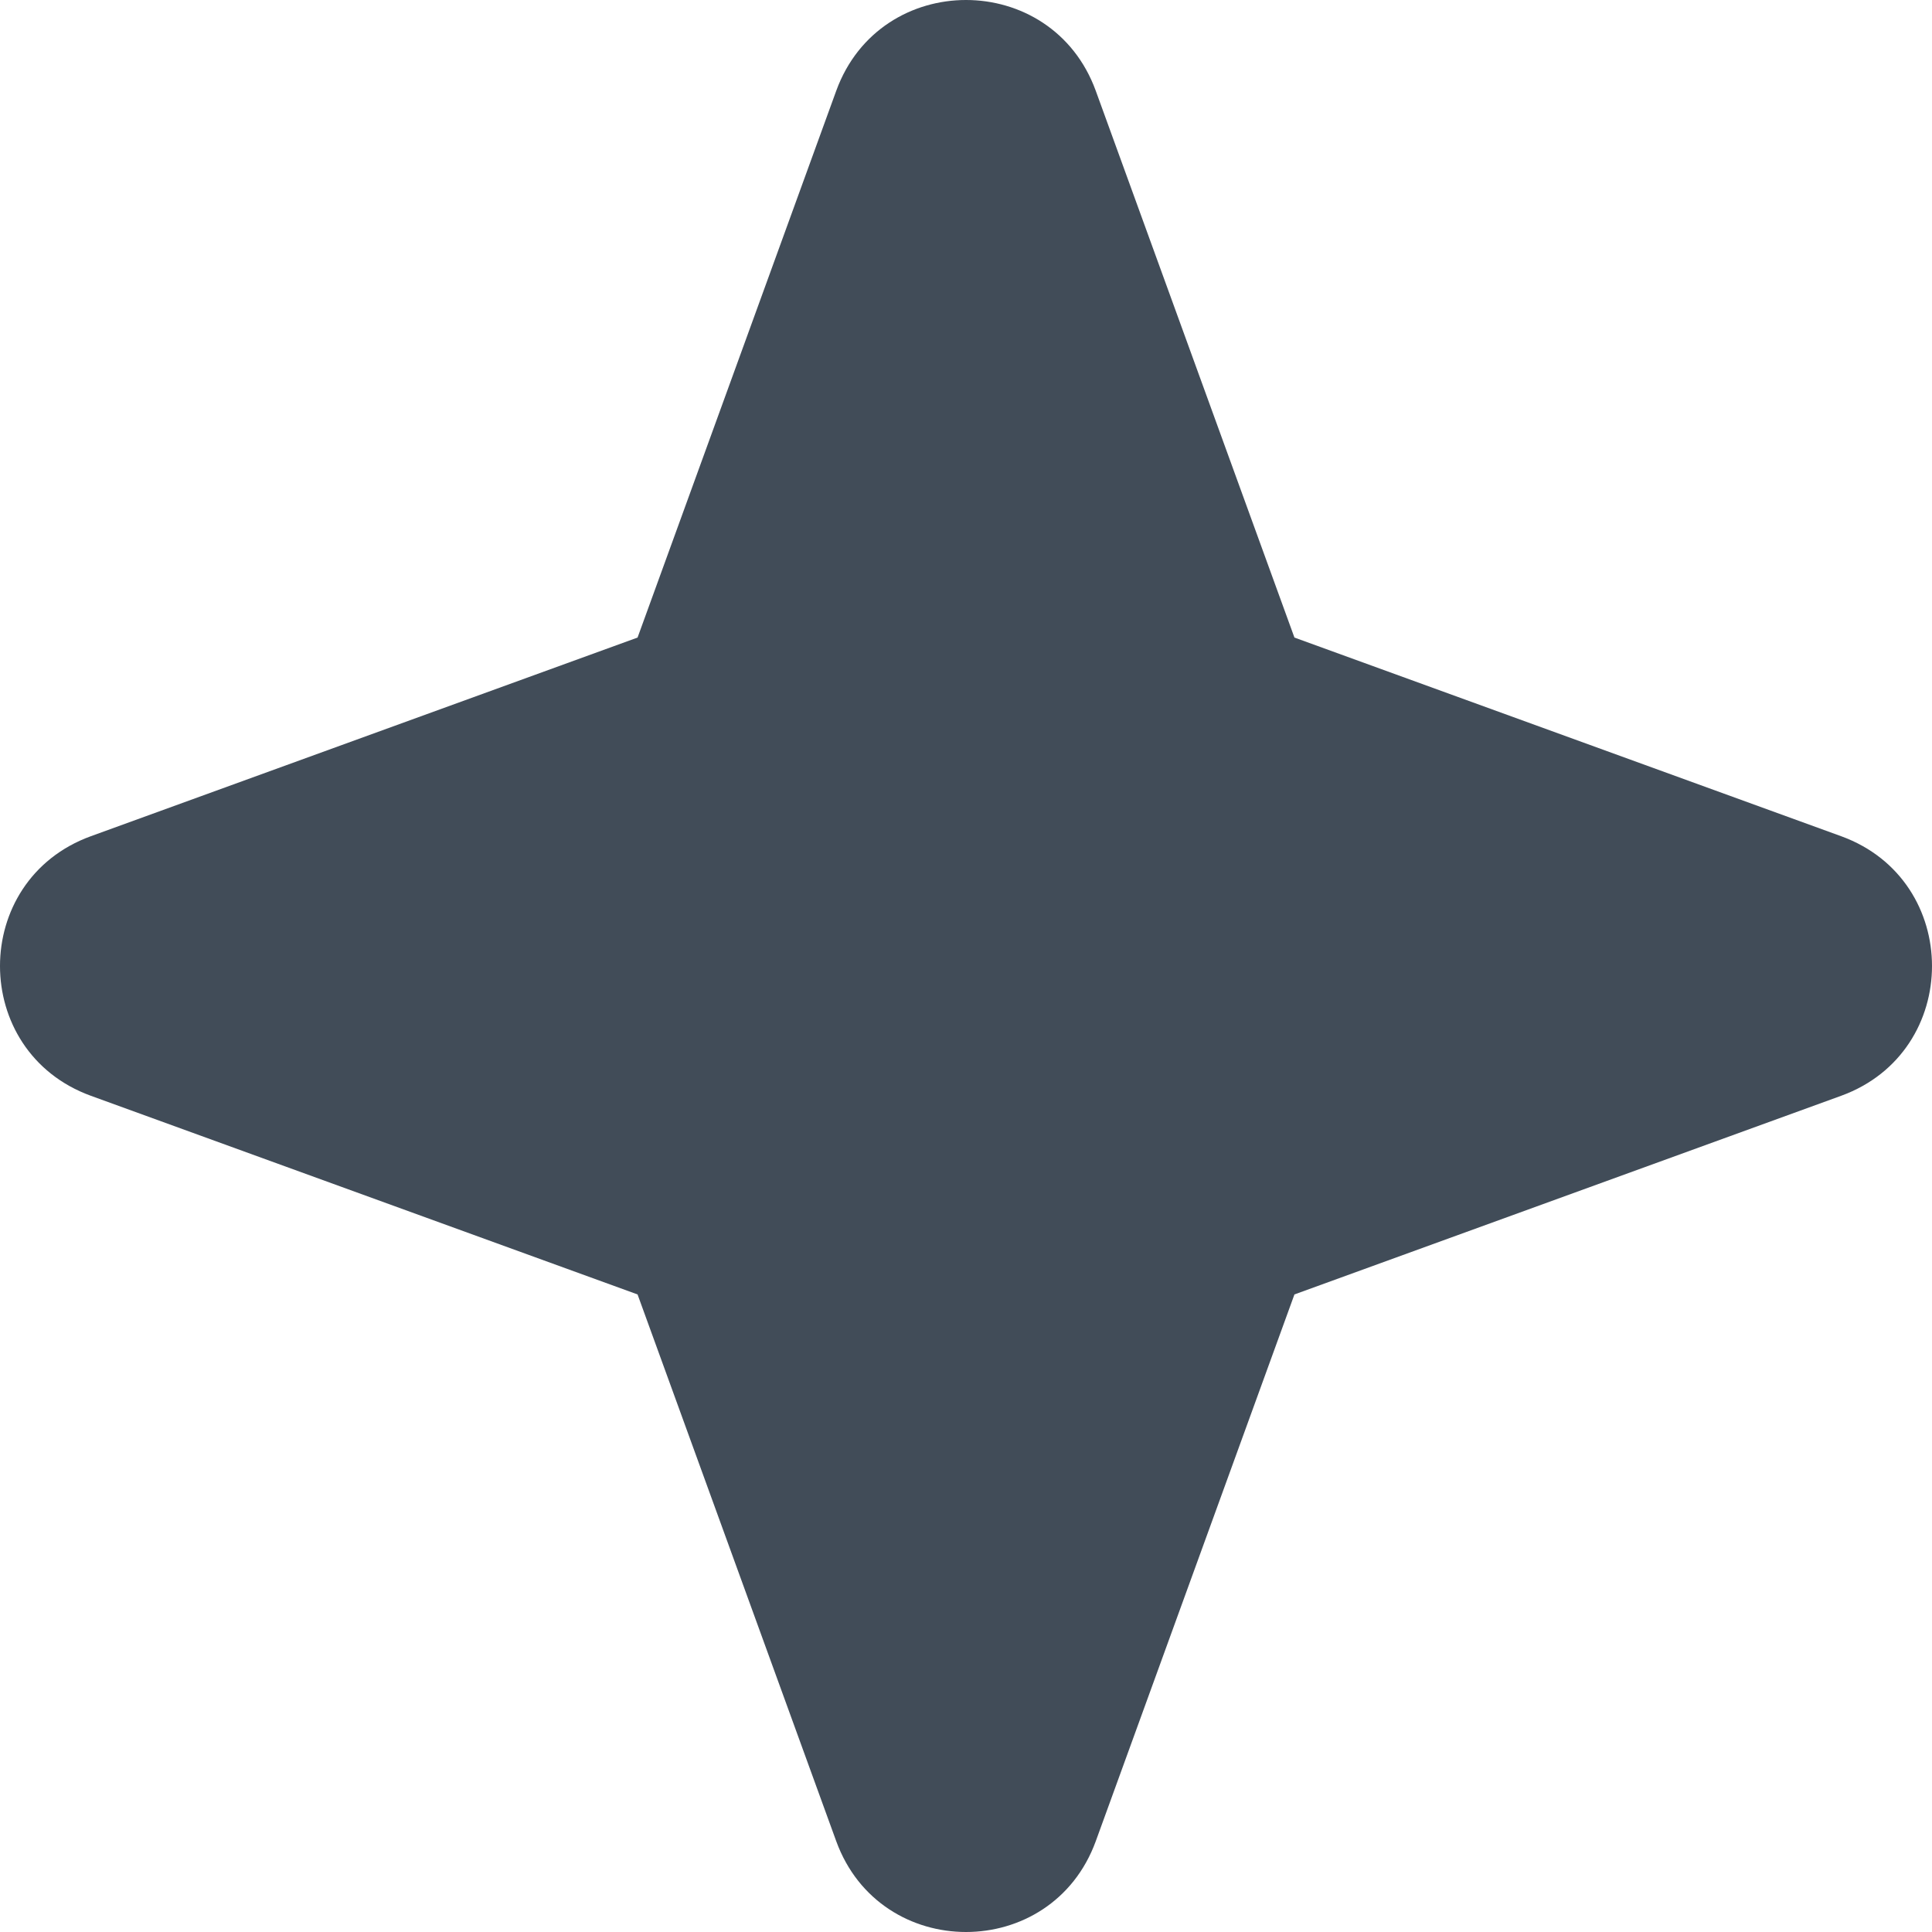 <svg width="12" height="12" viewBox="0 0 12 12" fill="none" xmlns="http://www.w3.org/2000/svg">
<path fill-rule="evenodd" clip-rule="evenodd" d="M6.806 0.564C6.532 -0.188 5.468 -0.188 5.194 0.564L3.96 3.96L0.564 5.194C-0.188 5.468 -0.188 6.532 0.564 6.806L3.96 8.04L5.194 11.436C5.468 12.188 6.532 12.188 6.806 11.436L8.04 8.04L11.436 6.806C12.188 6.532 12.188 5.468 11.436 5.194L8.04 3.96L6.806 0.564Z" fill="#414C58"/>
</svg>
